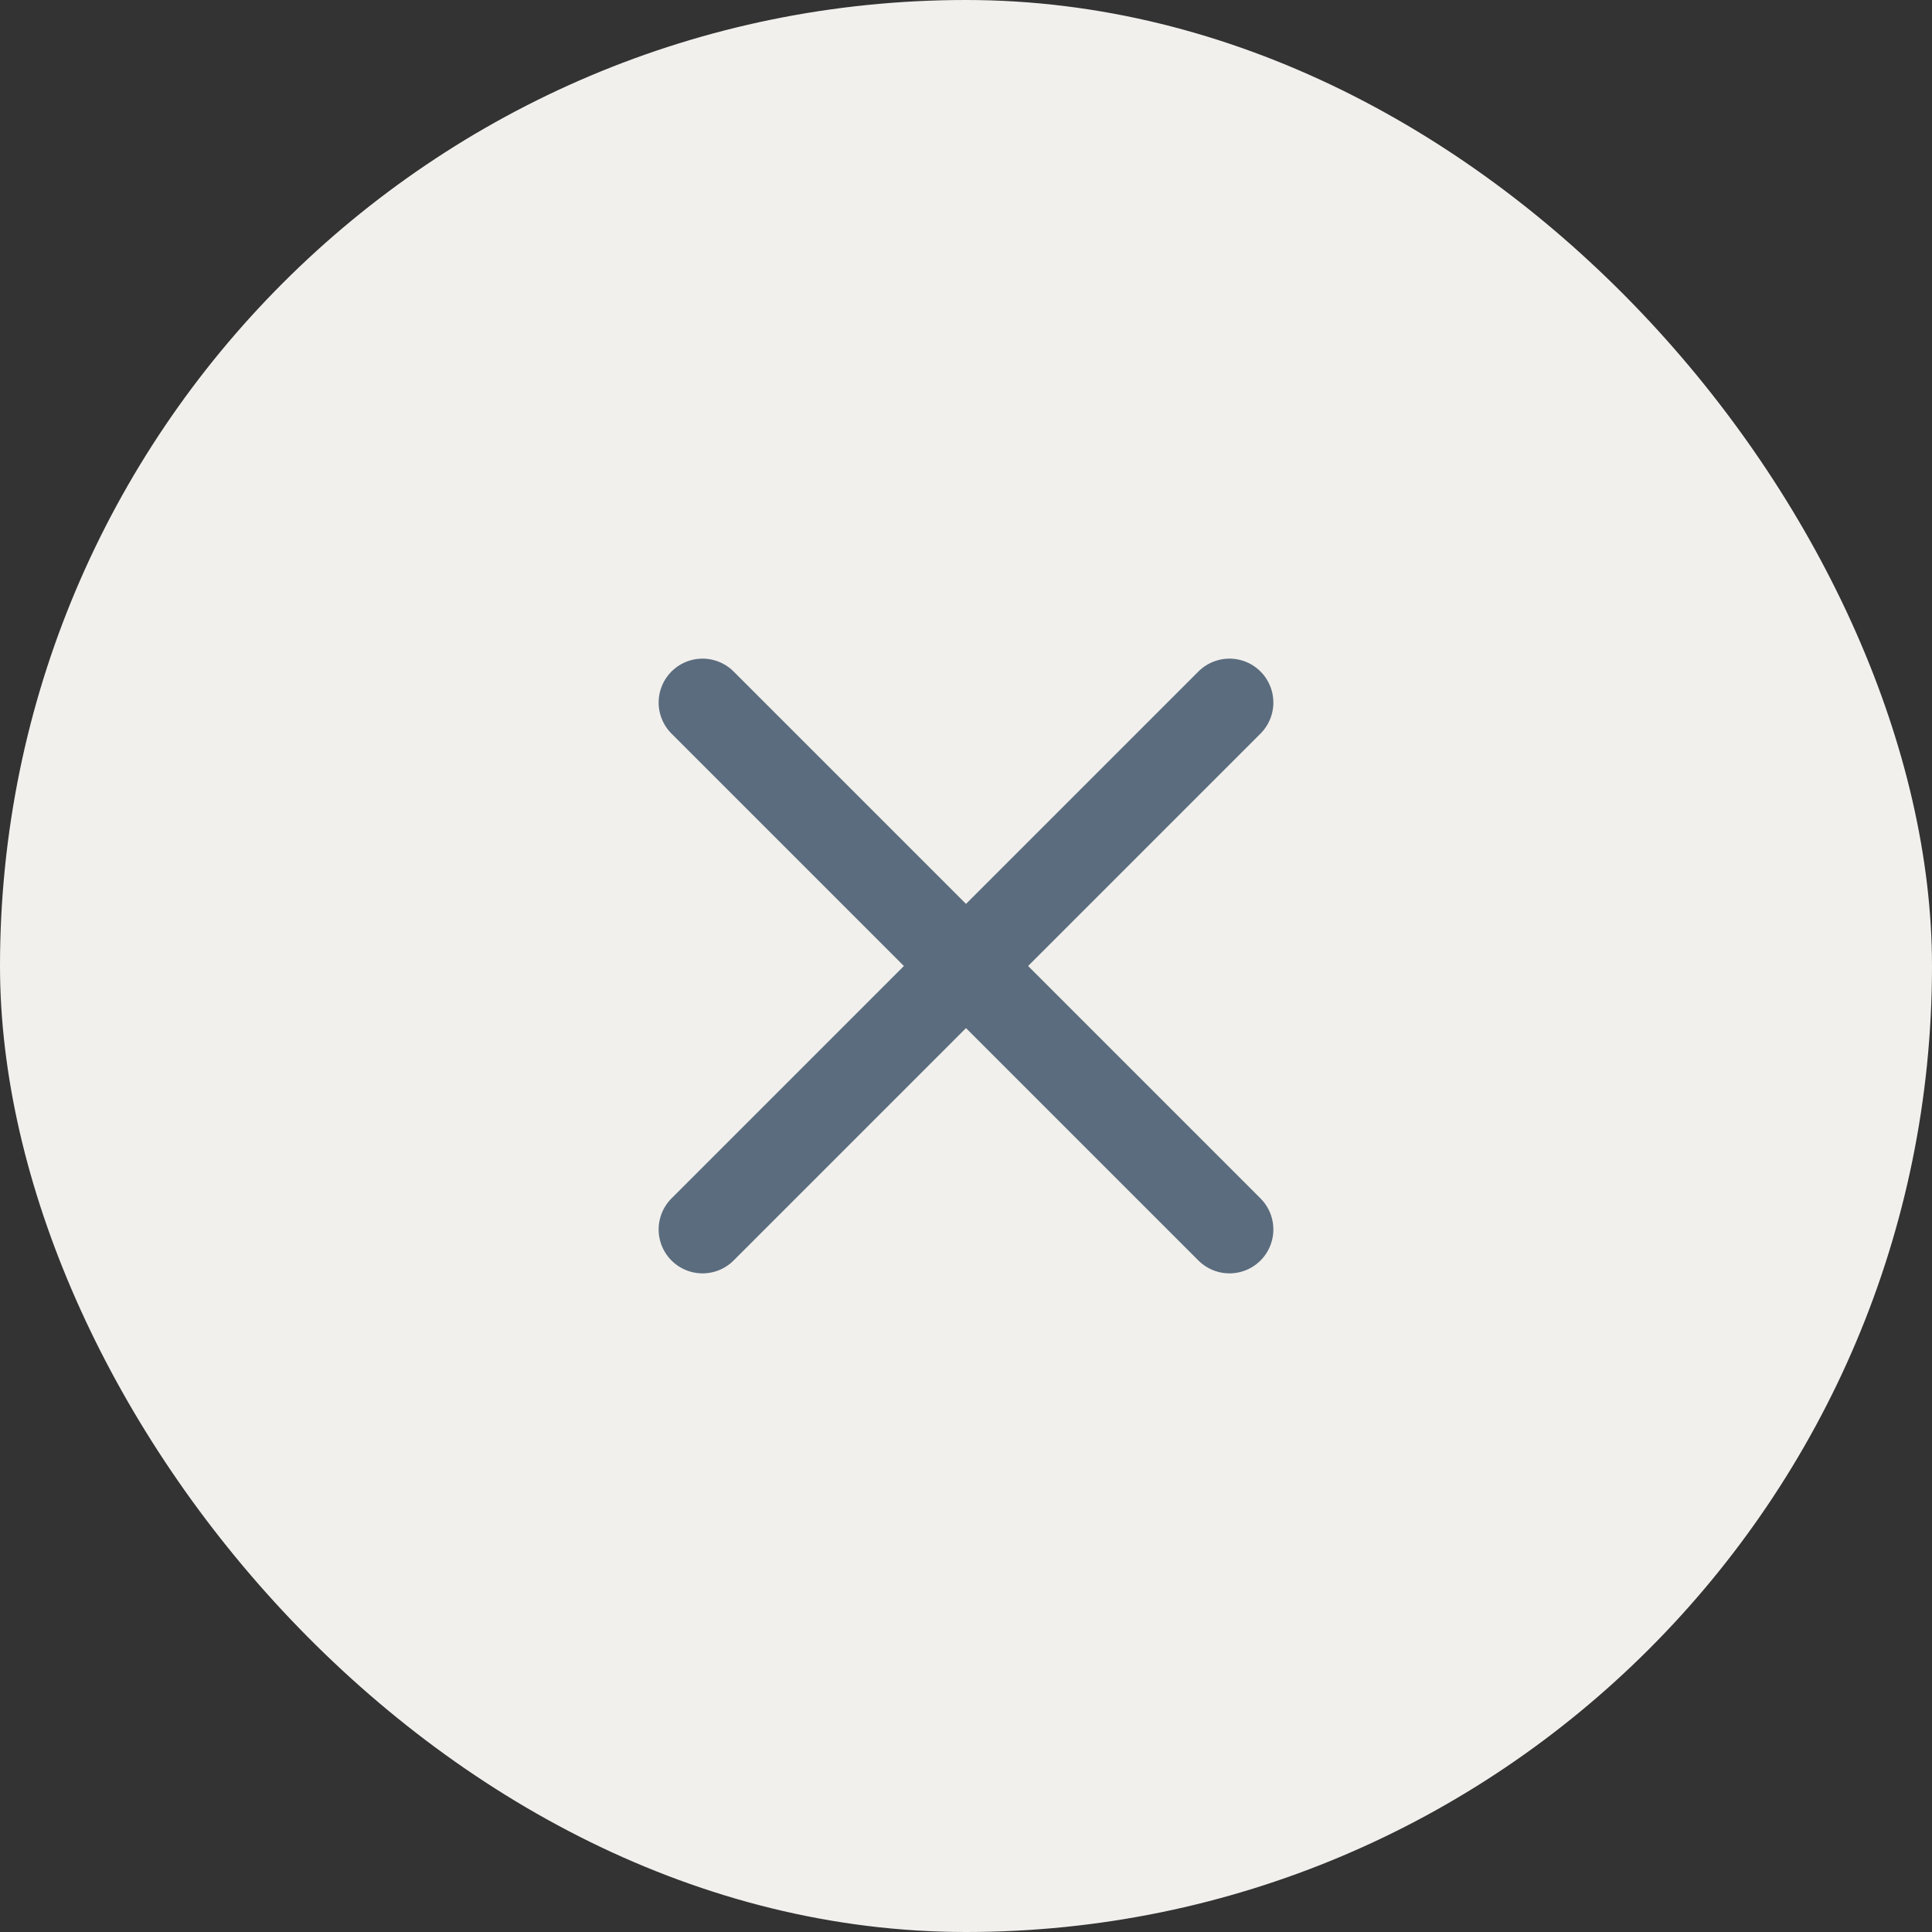 <svg width="44" height="44" viewBox="0 0 44 44" fill="none" xmlns="http://www.w3.org/2000/svg">
<rect x="0" y="0" width="44" height="44" fill="#333333" stroke="none"/>
<rect width="44" height="44" rx="22" fill="#F2F0ED"/>
<path d="M28 16L16 28" stroke="#5A6C7D" stroke-width="2" stroke-linecap="round" stroke-linejoin="round"/>
<path d="M16 16L28 28" stroke="#5A6C7D" stroke-width="2" stroke-linecap="round" stroke-linejoin="round"/>
</svg>
